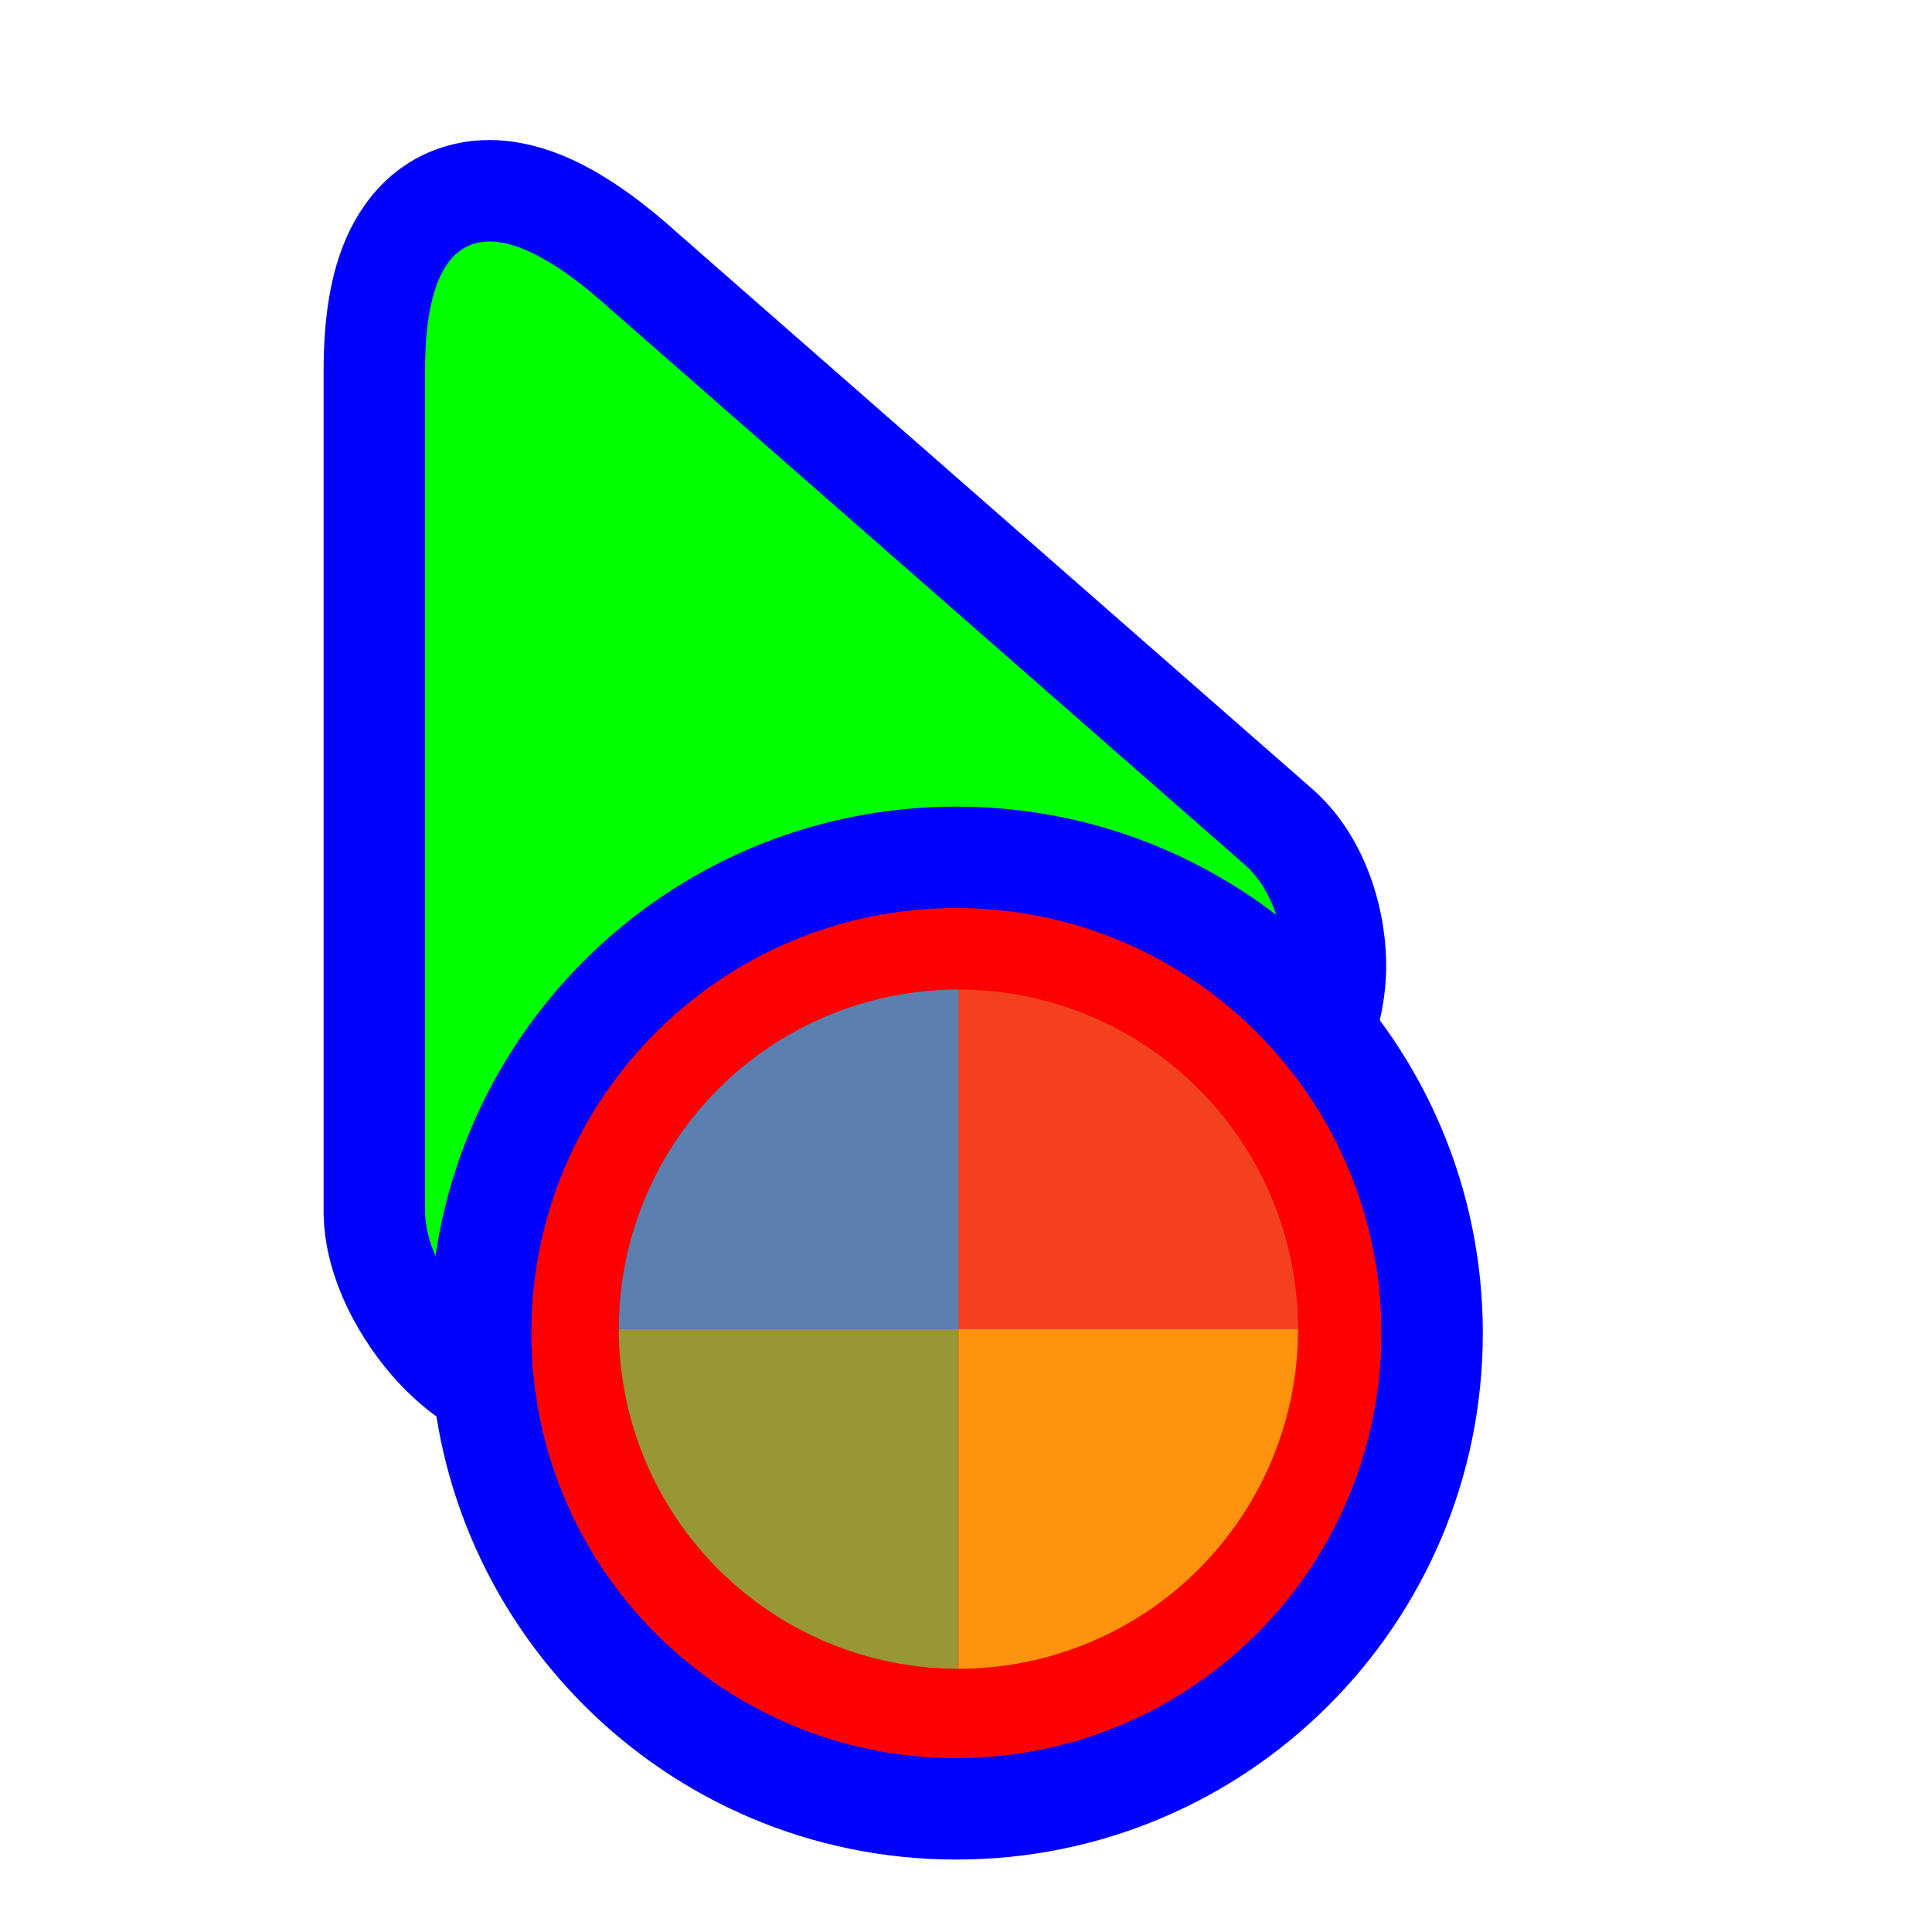 <?xml version="1.0"?>
<svg xmlns="http://www.w3.org/2000/svg" width="256" height="256" viewBox="0 0 256 256" fill="none">
  <path fill-rule="evenodd" clip-rule="evenodd" d="M42.88 160.73L42.88 49.111C42.88 43.185 43.533 37.285 45.598 32.2C47.787 26.81 52.102 21.275 59.45 19.272C66.108 17.458 72.295 19.414 76.66 21.559C81.191 23.787 85.624 27.122 89.838 30.924L173.915 104.568L173.938 104.588C180.739 110.6 183.448 119.794 183.665 127.025C183.861 133.575 181.914 145.882 170.171 150.737C165.644 152.608 160.228 152.797 156.879 152.879C154.879 152.927 152.724 152.929 150.636 152.93L150.571 152.931C148.409 152.932 146.244 152.934 144.009 152.976C134.83 153.147 126.169 154.012 119.16 157.136C112.222 160.229 105.989 166.021 99.826 172.742C98.765 173.899 97.507 175.31 96.224 176.749C94.428 178.763 92.584 180.831 91.168 182.328C88.792 184.842 84.921 188.804 80.212 190.903C74.005 193.67 67.91 192.736 63.418 190.86C59.064 189.041 55.501 186.108 52.824 183.234C47.844 177.886 43.009 169.479 42.881 160.829L42.88 160.73Z" fill="#0000FF"/>
  <path d="M56.32 49.111C56.32 28.555 65.895 27.391 80.905 40.966L165.036 114.658C171.384 120.269 172.541 135.214 165.036 138.316C157.532 141.419 132.916 136.29 113.688 144.861C94.461 153.432 82.518 175.161 74.74 178.628C66.962 182.095 56.444 169.018 56.32 160.631L56.32 49.111Z" fill="#00FF00"/>
  <g filter="url(#filter0_d_2653_9)">
    <path fill-rule="evenodd" clip-rule="evenodd" d="M196.48 171.52C196.48 210.047 165.247 241.28 126.72 241.28C88.193 241.28 56.96 210.047 56.96 171.52C56.96 132.993 88.193 101.76 126.72 101.76C165.247 101.76 196.48 132.993 196.48 171.52Z" fill="#0000FF"/>
    <path d="M183.04 171.52C183.04 202.625 157.825 227.84 126.72 227.84C95.615 227.84 70.4 202.625 70.4 171.52C70.4 140.415 95.615 115.2 126.72 115.2C157.825 115.2 183.04 140.415 183.04 171.52Z" fill="#FF0000"/>
    <g transform="translate(127 171)">
      <g transform="scale(0.9)">
        <g transform="translate(-50 -50)">
          <g transform="rotate(0 50 50)">
            <animateTransform attributeName="transform" type="rotate" repeatCount="4" values="0 50 50;360 50 50" keyTimes="0;1" dur="0.758s"/>
            <path fill-opacity="0.8" fill="#f05125" d="M50 50L50 0A50 50 0 0 1 100 50Z"/>
          </g>
          <g transform="rotate(0 50 50)">
            <animateTransform attributeName="transform" type="rotate" repeatCount="3" values="0 50 50;360 50 50" keyTimes="0;1" dur="1.01s"/>
            <path fill-opacity="0.8" fill="#fdb813" d="M50 50L50 0A50 50 0 0 1 100 50Z" transform="rotate(90 50 50)"/>
          </g>
          <g transform="rotate(0 50 50)">
            <animateTransform attributeName="transform" type="rotate" repeatCount="2" values="0 50 50;360 50 50" keyTimes="0;1" dur="1.515s"/>
            <path fill-opacity="0.8" fill="#7fbb42" d="M50 50L50 0A50 50 0 0 1 100 50Z" transform="rotate(180 50 50)"/>
          </g>
          <g transform="rotate(0 50 50)">
            <animateTransform attributeName="transform" type="rotate" repeatCount="1" values="0 50 50;360 50 50" keyTimes="0;1" dur="3.03s"/>
            <path fill-opacity="0.8" fill="#32a0da" d="M50 50L50 0A50 50 0 0 1 100 50Z" transform="rotate(270 50 50)"/>
          </g>
        </g>
      </g>
    </g>
  </g>
  <defs>
    <filter id="filter0_d_2653_9" x="51.84" y="101.76" width="149.76" height="149.76" filterUnits="userSpaceOnUse" color-interpolation-filters="sRGB">
      <feFlood flood-opacity="0" result="BackgroundImageFix"/>
      <feColorMatrix in="SourceAlpha" type="matrix" values="0 0 0 0 0 0 0 0 0 0 0 0 0 0 0 0 0 0 127 0" result="hardAlpha"/>
      <feOffset dy="5.12"/>
      <feGaussianBlur stdDeviation="2.56"/>
      <feColorMatrix type="matrix" values="0 0 0 0 0 0 0 0 0 0 0 0 0 0 0 0 0 0 0.5 0"/>
      <feBlend mode="normal" in2="BackgroundImageFix" result="effect1_dropShadow_2653_9"/>
      <feBlend mode="normal" in="SourceGraphic" in2="effect1_dropShadow_2653_9" result="shape"/>
    </filter>
  </defs>
</svg>

